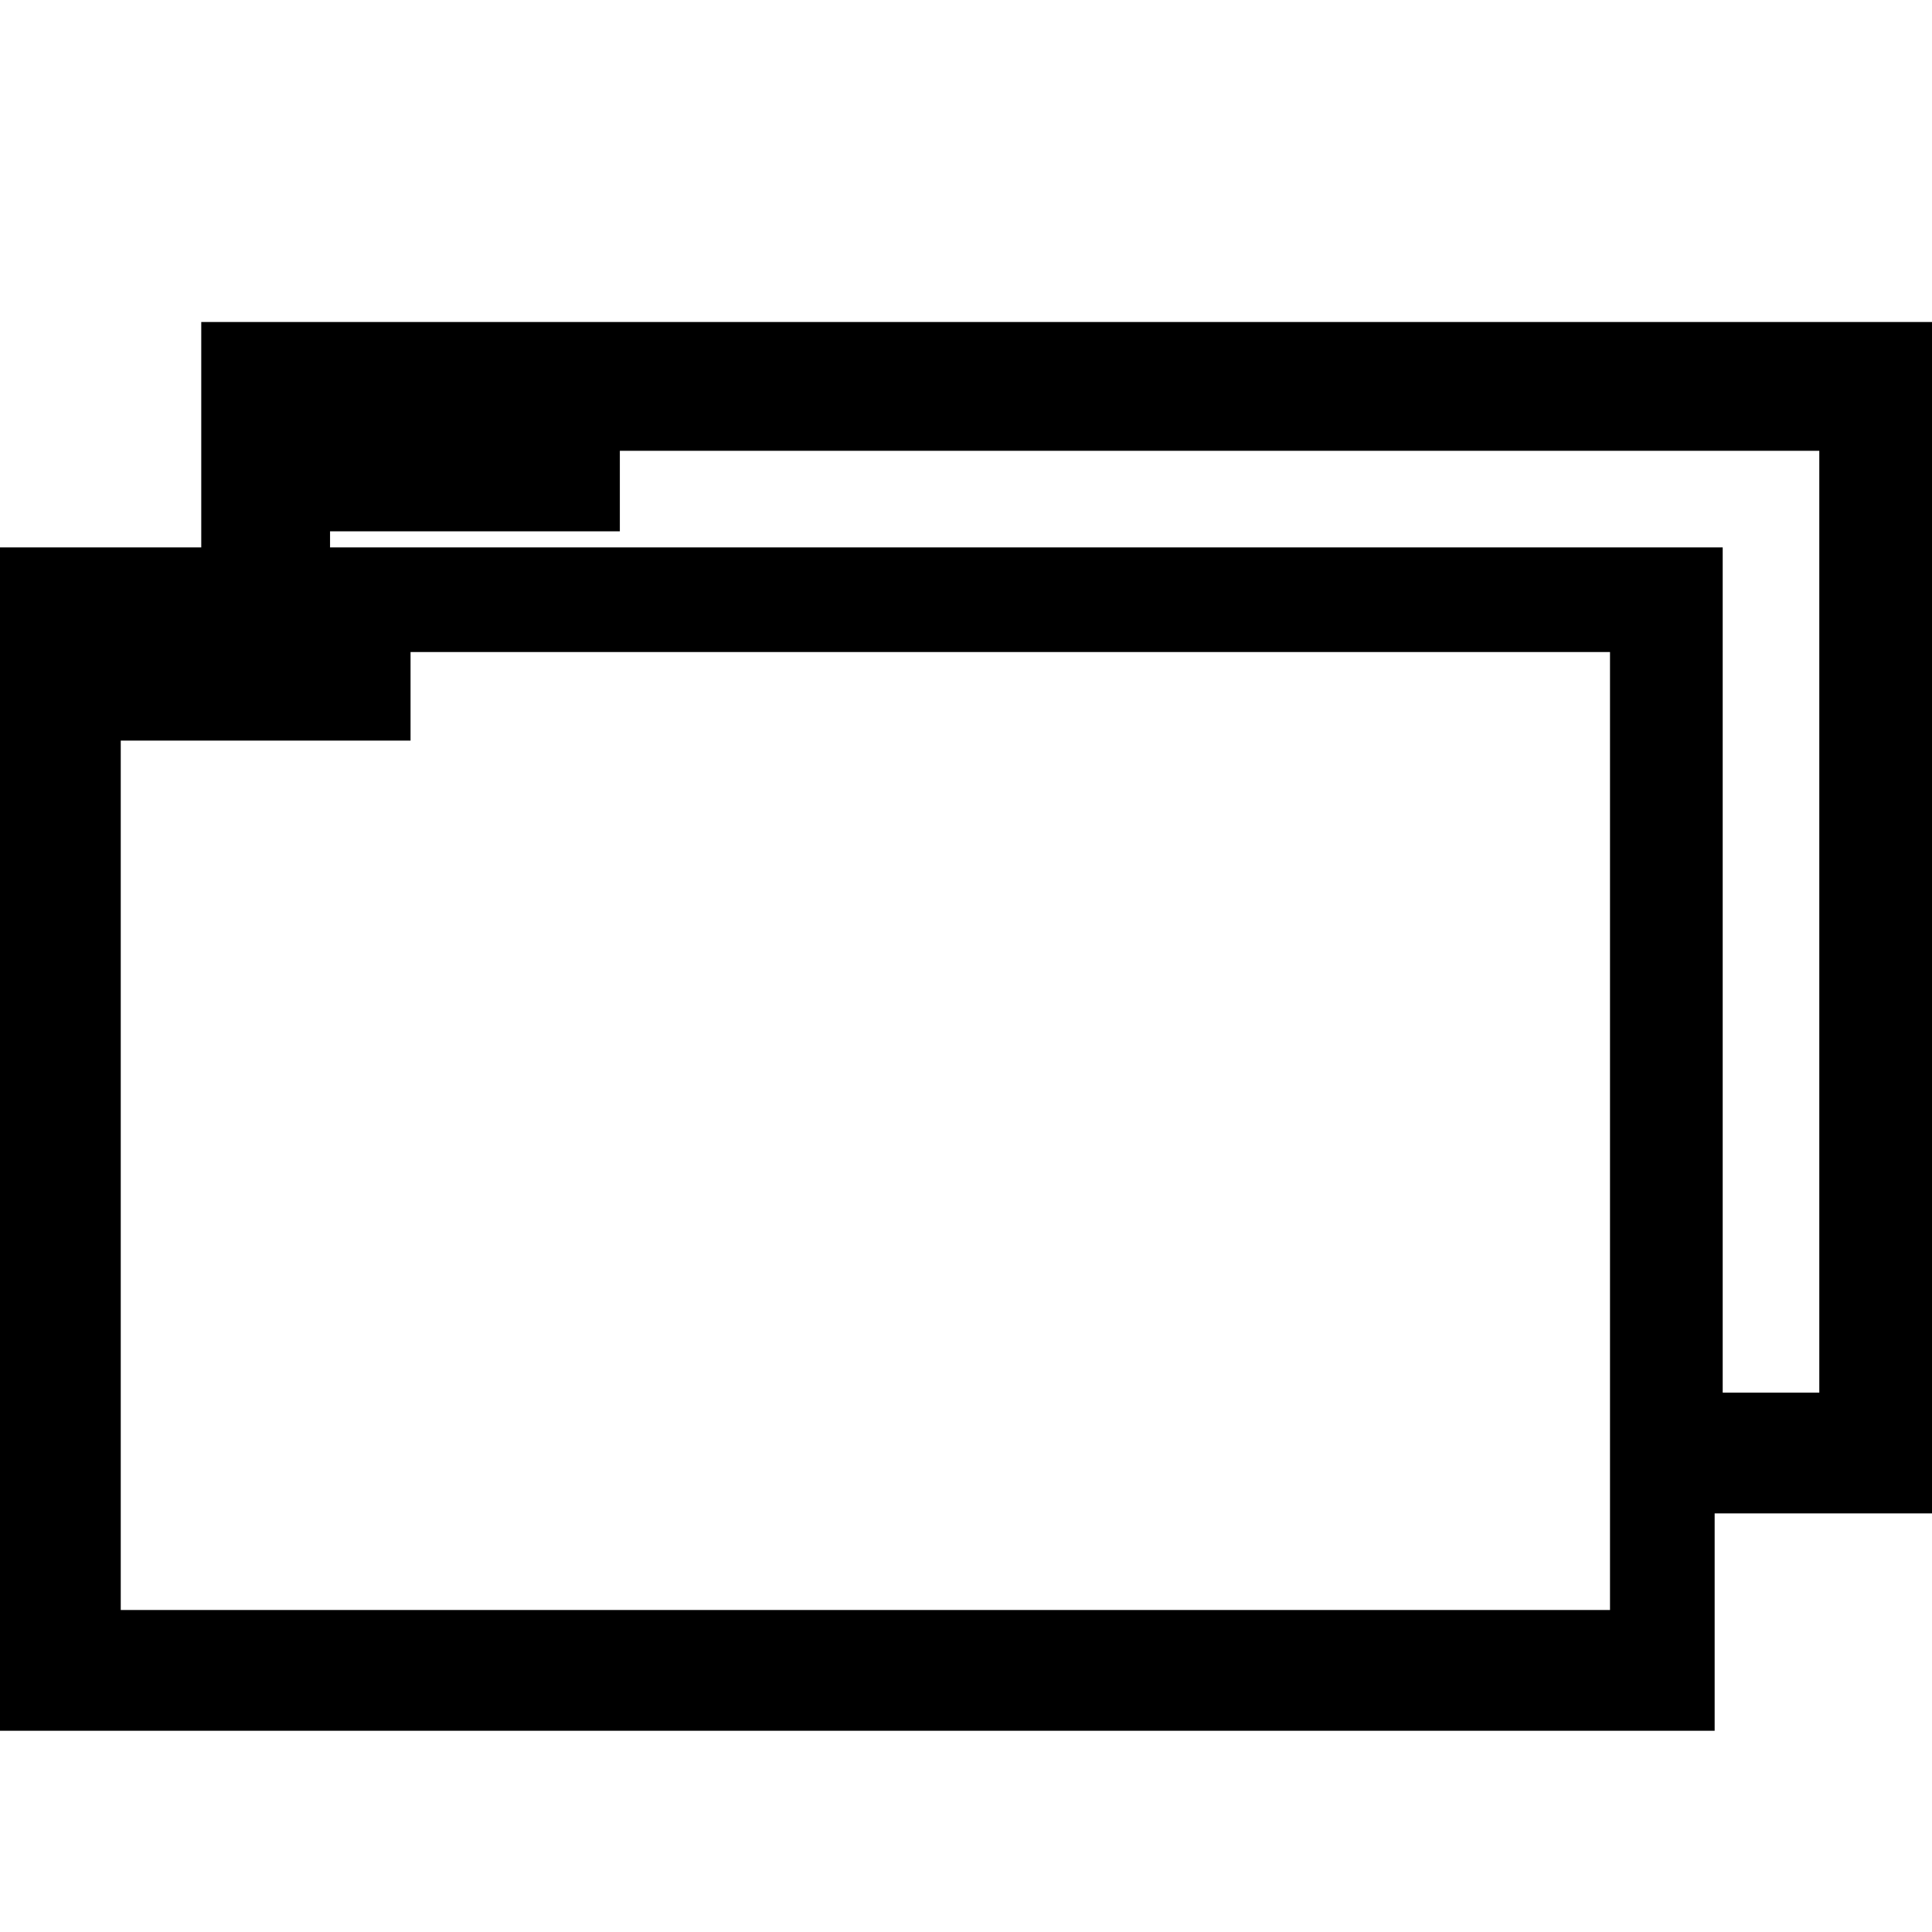 <?xml version="1.0" encoding="utf-8"?>
<!-- Generator: Adobe Illustrator 21.1.0, SVG Export Plug-In . SVG Version: 6.00 Build 0)  -->
<svg version="1.1" id="Layer_1" xmlns="http://www.w3.org/2000/svg" xmlns:xlink="http://www.w3.org/1999/xlink" x="0px" y="0px"
	 viewBox="0 0 24 24" style="enable-background:new 0 0 24 24;" xml:space="preserve">
<path d="M2.5,4v2.8H0v14.7h21.3v-2.7H24V4H2.5z M1.5,20V9.2h3.6V8.1H20V20H1.5z M4.1,6.8V6.6h3.6V5.6h14.9v11.7h-1.2V6.8H4.1z"/>
</svg>
